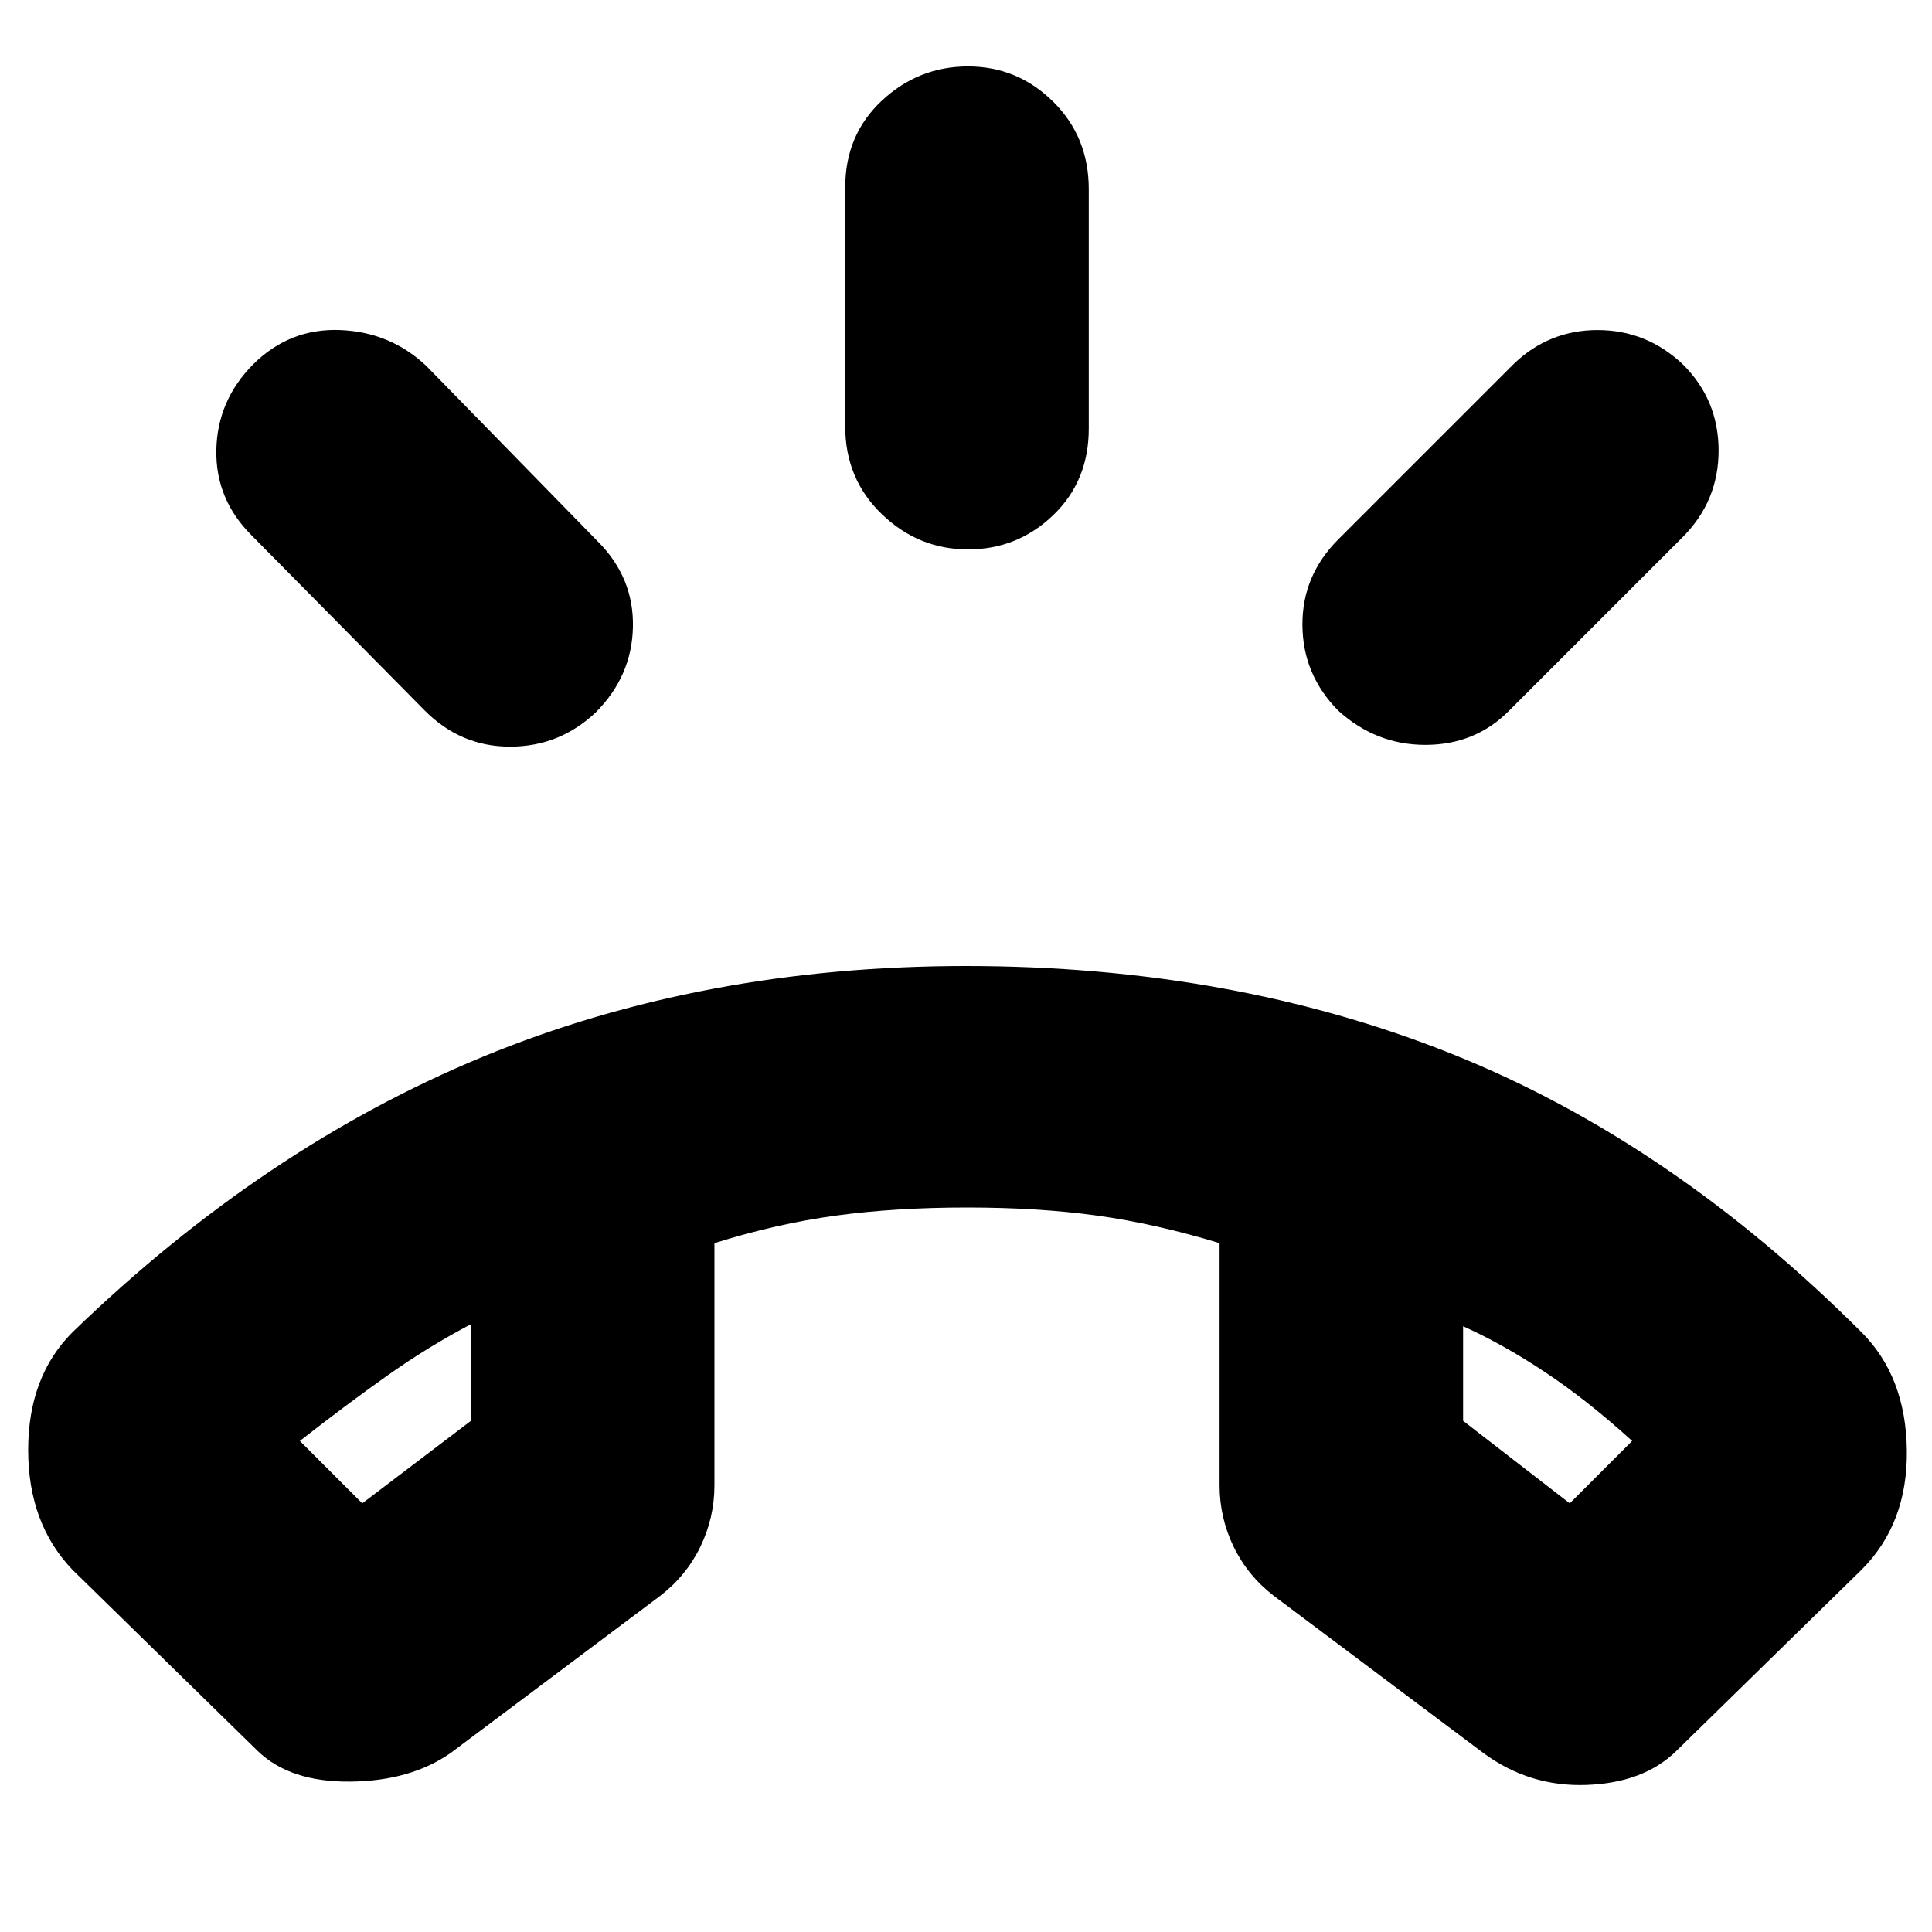 <svg xmlns="http://www.w3.org/2000/svg" height="24" viewBox="0 -960 960 960" width="24"><path d="M481-687q-24.6 0-42.8-17.5Q420-722 420-748v-119q0-26 18.2-43t42.8-17q24.6 0 42.3 17.5Q541-892 541-866v119q0 26-17.7 43T481-687Zm184 80.14q-17.67-17.85-17.83-42.5Q647-674 665-692l87-87q17.6-17 41.8-17 24.2 0 42.2 16.86 17.92 17.67 17.96 42.91Q854-711 836-693l-86 86q-16.73 17-41.43 17.12-24.7.11-43.57-16.98ZM296-606q-18 17-42.57 17-24.56 0-42.43-18l-86-87q-18-18-17.5-42.5t18.33-42.5q18.17-18 43.24-17 25.06 1 42.93 18l85 87q18 18 17.5 42.5T296-606ZM128-90l-92-90q-22-23-22-59.5T36-298q95-92 204.15-137T480-480q132 0 241 43.5T925-298q22 22 22.5 58.5T925-180l-92 90q-16.1 15.85-44.55 16.92Q760-72 737-89l-104-78q-13-10-20-24.42-7-14.43-7-30.58v-120.29Q574-352 545-356t-64.5-4q-35.5 0-65 4T355-342.29V-222q0 16.15-7 30.58Q341-177 328-167L224-89q-20 14-49.99 14.27Q144.02-74.46 128-90Zm106-212q-21 11-41.5 25.5T149-244l31 31 54-41v-48Zm493 1v47l53 41 31-31q-22-20-43-34t-41-23Zm-493-1Zm493 1Z"/></svg>
